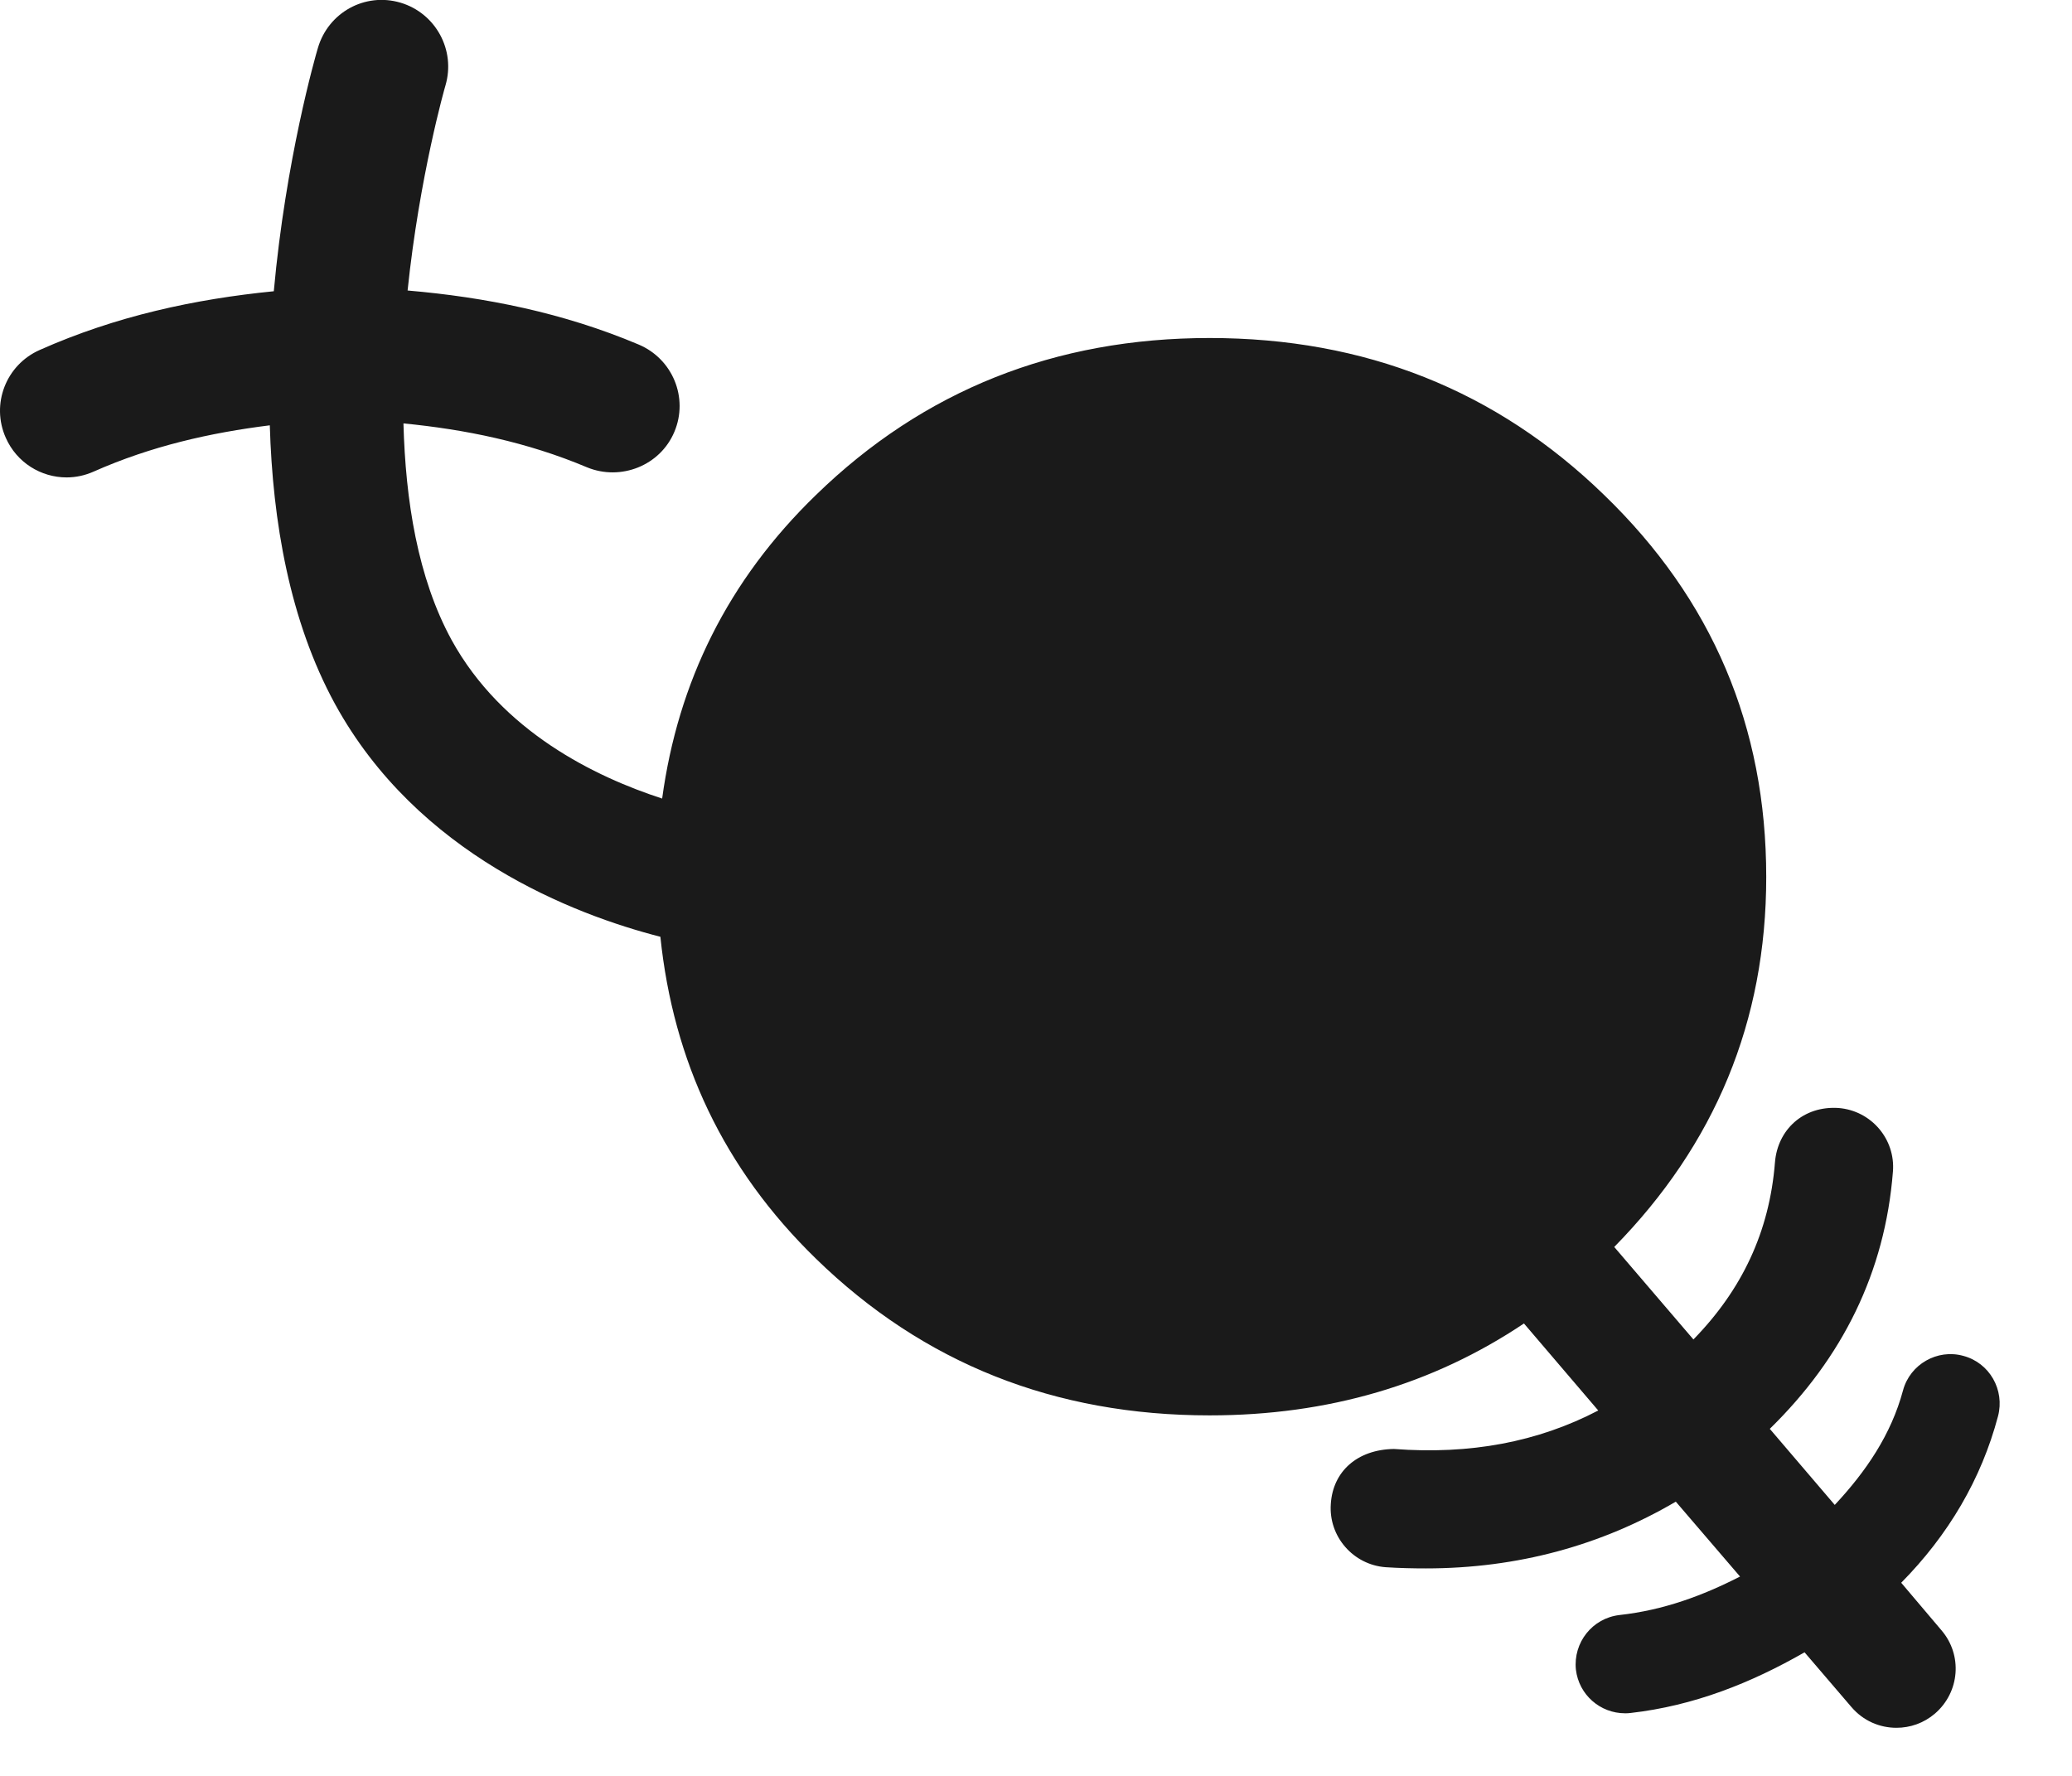<?xml version="1.0" encoding="utf-8"?>
<!-- Generator: Adobe Illustrator 15.1.0, SVG Export Plug-In . SVG Version: 6.00 Build 0)  -->
<!DOCTYPE svg PUBLIC "-//W3C//DTD SVG 1.1//EN" "http://www.w3.org/Graphics/SVG/1.1/DTD/svg11.dtd">
<svg version="1.1" id="Layer_1" xmlns="http://www.w3.org/2000/svg" xmlns:xlink="http://www.w3.org/1999/xlink" x="0px" y="0px"
	 width="14px" height="12px" viewBox="0 0 14 12" enable-background="new 0 0 14 12" xml:space="preserve">
<path fill="#1A1A1A" d="M12.846,10.695c0.318-0.322,0.541-0.699,0.654-1.125c0.047-0.178-0.057-0.361-0.234-0.408
	c-0.176-0.049-0.361,0.057-0.408,0.234c-0.08,0.297-0.248,0.545-0.461,0.773l-0.439-0.514c0.49-0.479,0.779-1.057,0.832-1.738
	c0.018-0.219-0.146-0.412-0.367-0.43c-0.238-0.016-0.412,0.146-0.43,0.367c-0.037,0.469-0.223,0.861-0.551,1.197l-0.535-0.625
	c0.68-0.693,1.027-1.523,1.027-2.5c0-1.017-0.365-1.876-1.096-2.582c-0.727-0.706-1.615-1.06-2.665-1.06
	c-1.045,0-1.933,0.354-2.659,1.06c-0.596,0.577-0.933,1.265-1.04,2.052C4.025,5.25,3.393,4.946,3.051,4.324
	c-0.229-0.42-0.311-0.942-0.325-1.463c0.417,0.041,0.833,0.125,1.241,0.297c0.227,0.093,0.494-0.011,0.59-0.241
	c0.096-0.229-0.012-0.492-0.242-0.589C3.803,2.112,3.278,2.008,2.754,1.963c0.08-0.77,0.252-1.374,0.256-1.386
	c0.07-0.238-0.066-0.488-0.304-0.559C2.465-0.053,2.218,0.085,2.148,0.324C2.131,0.38,1.931,1.077,1.85,1.968
	C1.317,2.021,0.785,2.135,0.268,2.365c-0.228,0.101-0.33,0.366-0.229,0.593C0.113,3.126,0.277,3.226,0.45,3.226
	c0.062,0,0.123-0.013,0.182-0.039c0.39-0.173,0.79-0.263,1.191-0.313c0.019,0.649,0.134,1.321,0.44,1.882
	C2.821,5.775,3.877,6.18,4.462,6.33c0.087,0.838,0.425,1.566,1.052,2.176C6.24,9.213,7.127,9.564,8.173,9.564
	c0.802,0,1.509-0.209,2.124-0.621l0.502,0.588c-0.408,0.213-0.865,0.299-1.381,0.26C9.17,9.795,9.006,9.943,8.992,10.162
	c-0.016,0.221,0.152,0.412,0.371,0.428c0.092,0.006,0.184,0.008,0.271,0.008c0.621,0,1.186-0.156,1.689-0.451l0.434,0.506
	c-0.252,0.129-0.516,0.227-0.814,0.26c-0.184,0.021-0.314,0.186-0.295,0.369c0.02,0.17,0.164,0.295,0.332,0.295
	c0.012,0,0.023,0,0.037-0.002c0.43-0.049,0.814-0.203,1.176-0.41l0.316,0.369c0.08,0.094,0.191,0.141,0.305,0.141
	c0.092,0,0.184-0.031,0.26-0.096c0.168-0.145,0.188-0.396,0.043-0.564L12.846,10.695z"/>
</svg>
